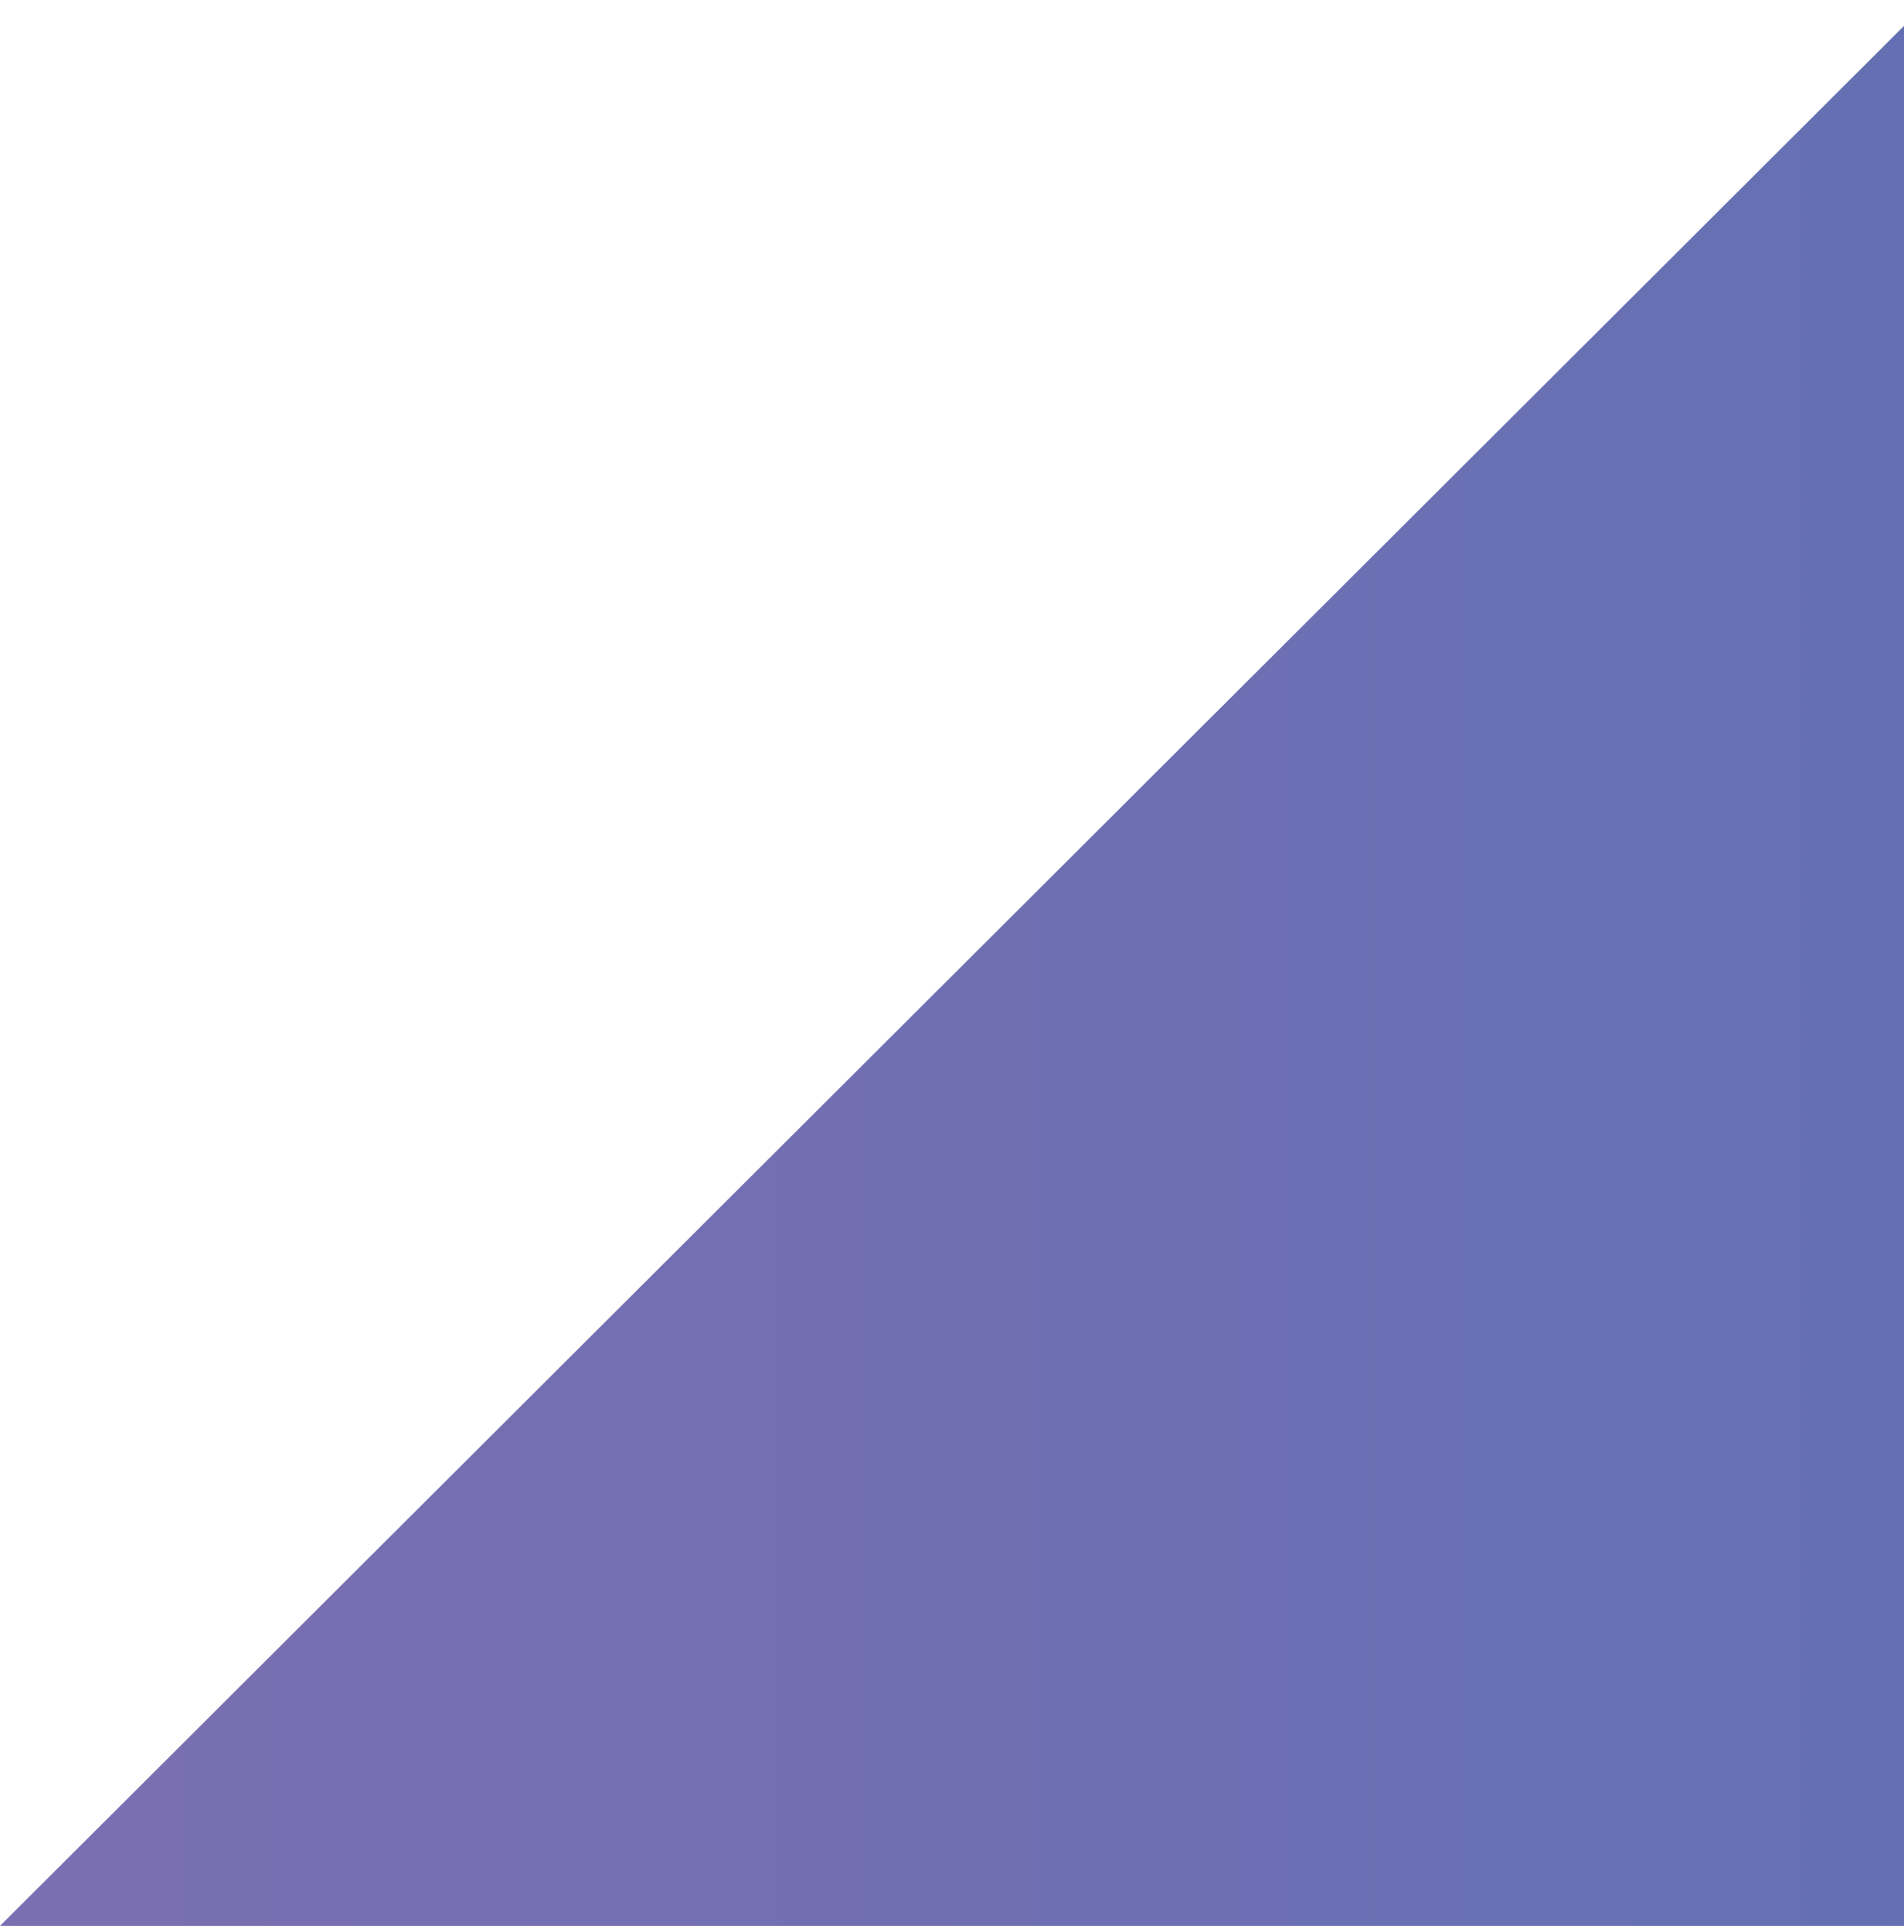 <?xml version="1.0" encoding="iso-8859-1"?>
<!-- Generator: Adobe Illustrator 19.2.1, SVG Export Plug-In . SVG Version: 6.00 Build 0)  -->
<svg version="1.1" xmlns="http://www.w3.org/2000/svg" xmlns:xlink="http://www.w3.org/1999/xlink" x="0px" y="0px"
	 viewBox="0 0 42.582 43.199" style="enable-background:new 0 0 42.582 43.199;" xml:space="preserve">
<g id="Layer_24">
	<linearGradient id="XMLID_2_" gradientUnits="userSpaceOnUse" x1="-343.566" y1="21.5" x2="443.041" y2="21.5">
		<stop  offset="0" style="stop-color:#F37E84"/>
		<stop  offset="0.121" style="stop-color:#DB7693"/>
		<stop  offset="0.288" style="stop-color:#B86BAB"/>
		<stop  offset="0.705" style="stop-color:#0C75BC"/>
		<stop  offset="0.994" style="stop-color:#005C97"/>
	</linearGradient>
	<polygon id="XMLID_2255_" style="fill:url(#XMLID_2_);" points="43.221,43.058 43.221,-0.058 0,43.058 	"/>
</g>
<g id="Layer_1">
</g>
</svg>
